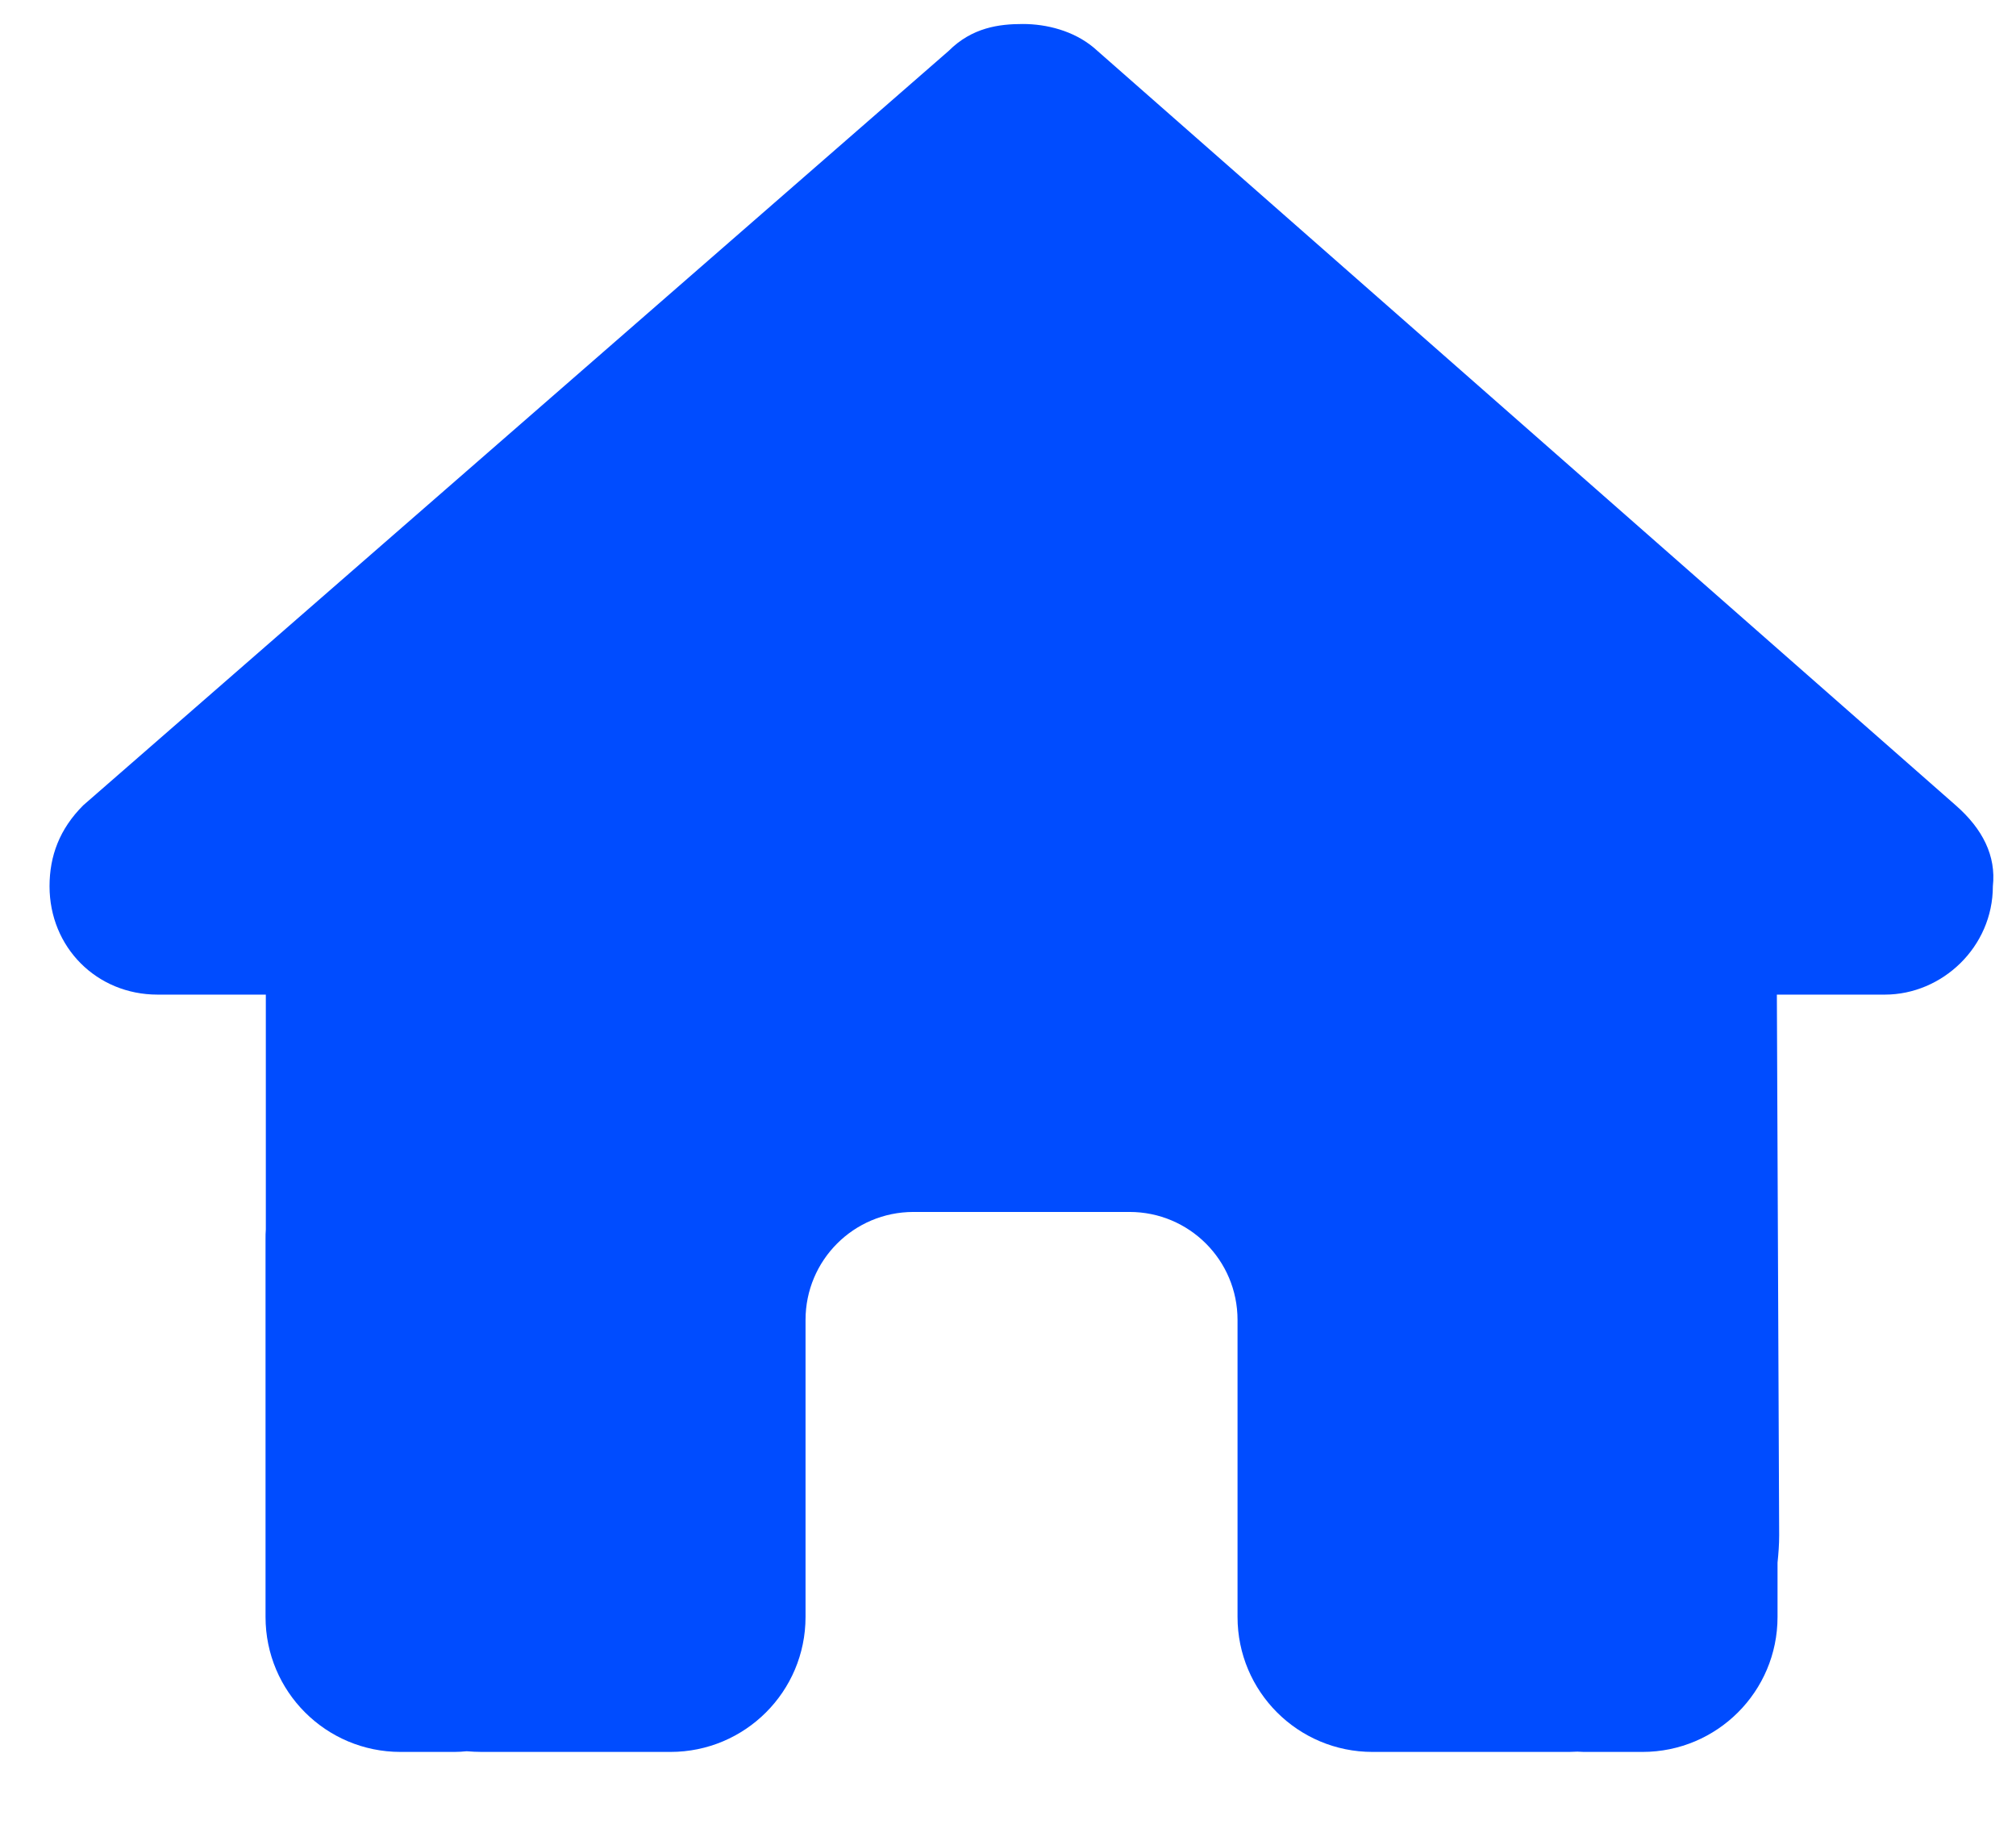 <svg width="21" height="19" viewBox="0 0 21 19" fill="none" xmlns="http://www.w3.org/2000/svg">
<g clip-path="url(#clip0_155_3136)">
<path d="M20.759 9.232C20.759 9.865 20.231 10.361 19.634 10.361H18.509L18.533 15.993C18.533 16.088 18.526 16.183 18.516 16.278V16.844C18.516 17.621 17.886 18.25 17.109 18.25H16.547C16.508 18.25 16.47 18.25 16.431 18.247C16.382 18.25 16.332 18.25 16.283 18.25H15.141H14.297C13.52 18.25 12.891 17.621 12.891 16.844V16V13.75C12.891 13.128 12.388 12.625 11.766 12.625H9.516C8.893 12.625 8.391 13.128 8.391 13.75V16V16.844C8.391 17.621 7.761 18.25 6.984 18.25H6.141H5.019C4.966 18.25 4.914 18.247 4.861 18.243C4.819 18.247 4.777 18.25 4.734 18.25H4.172C3.395 18.25 2.766 17.621 2.766 16.844V12.906C2.766 12.875 2.766 12.839 2.769 12.808V10.361H1.641C1.008 10.361 0.516 9.869 0.516 9.232C0.516 8.916 0.621 8.635 0.867 8.389L9.881 0.531C10.127 0.285 10.409 0.25 10.655 0.25C10.901 0.25 11.182 0.32 11.393 0.496L20.372 8.389C20.653 8.635 20.794 8.916 20.759 9.232Z" fill="#004CFF"/>
</g>
<defs>
<clipPath id="clip0_155_3136">
<path d="M0.516 0.25H20.766V18.25H0.516V0.25Z" fill="white"/>
</clipPath>
</defs>
</svg>
